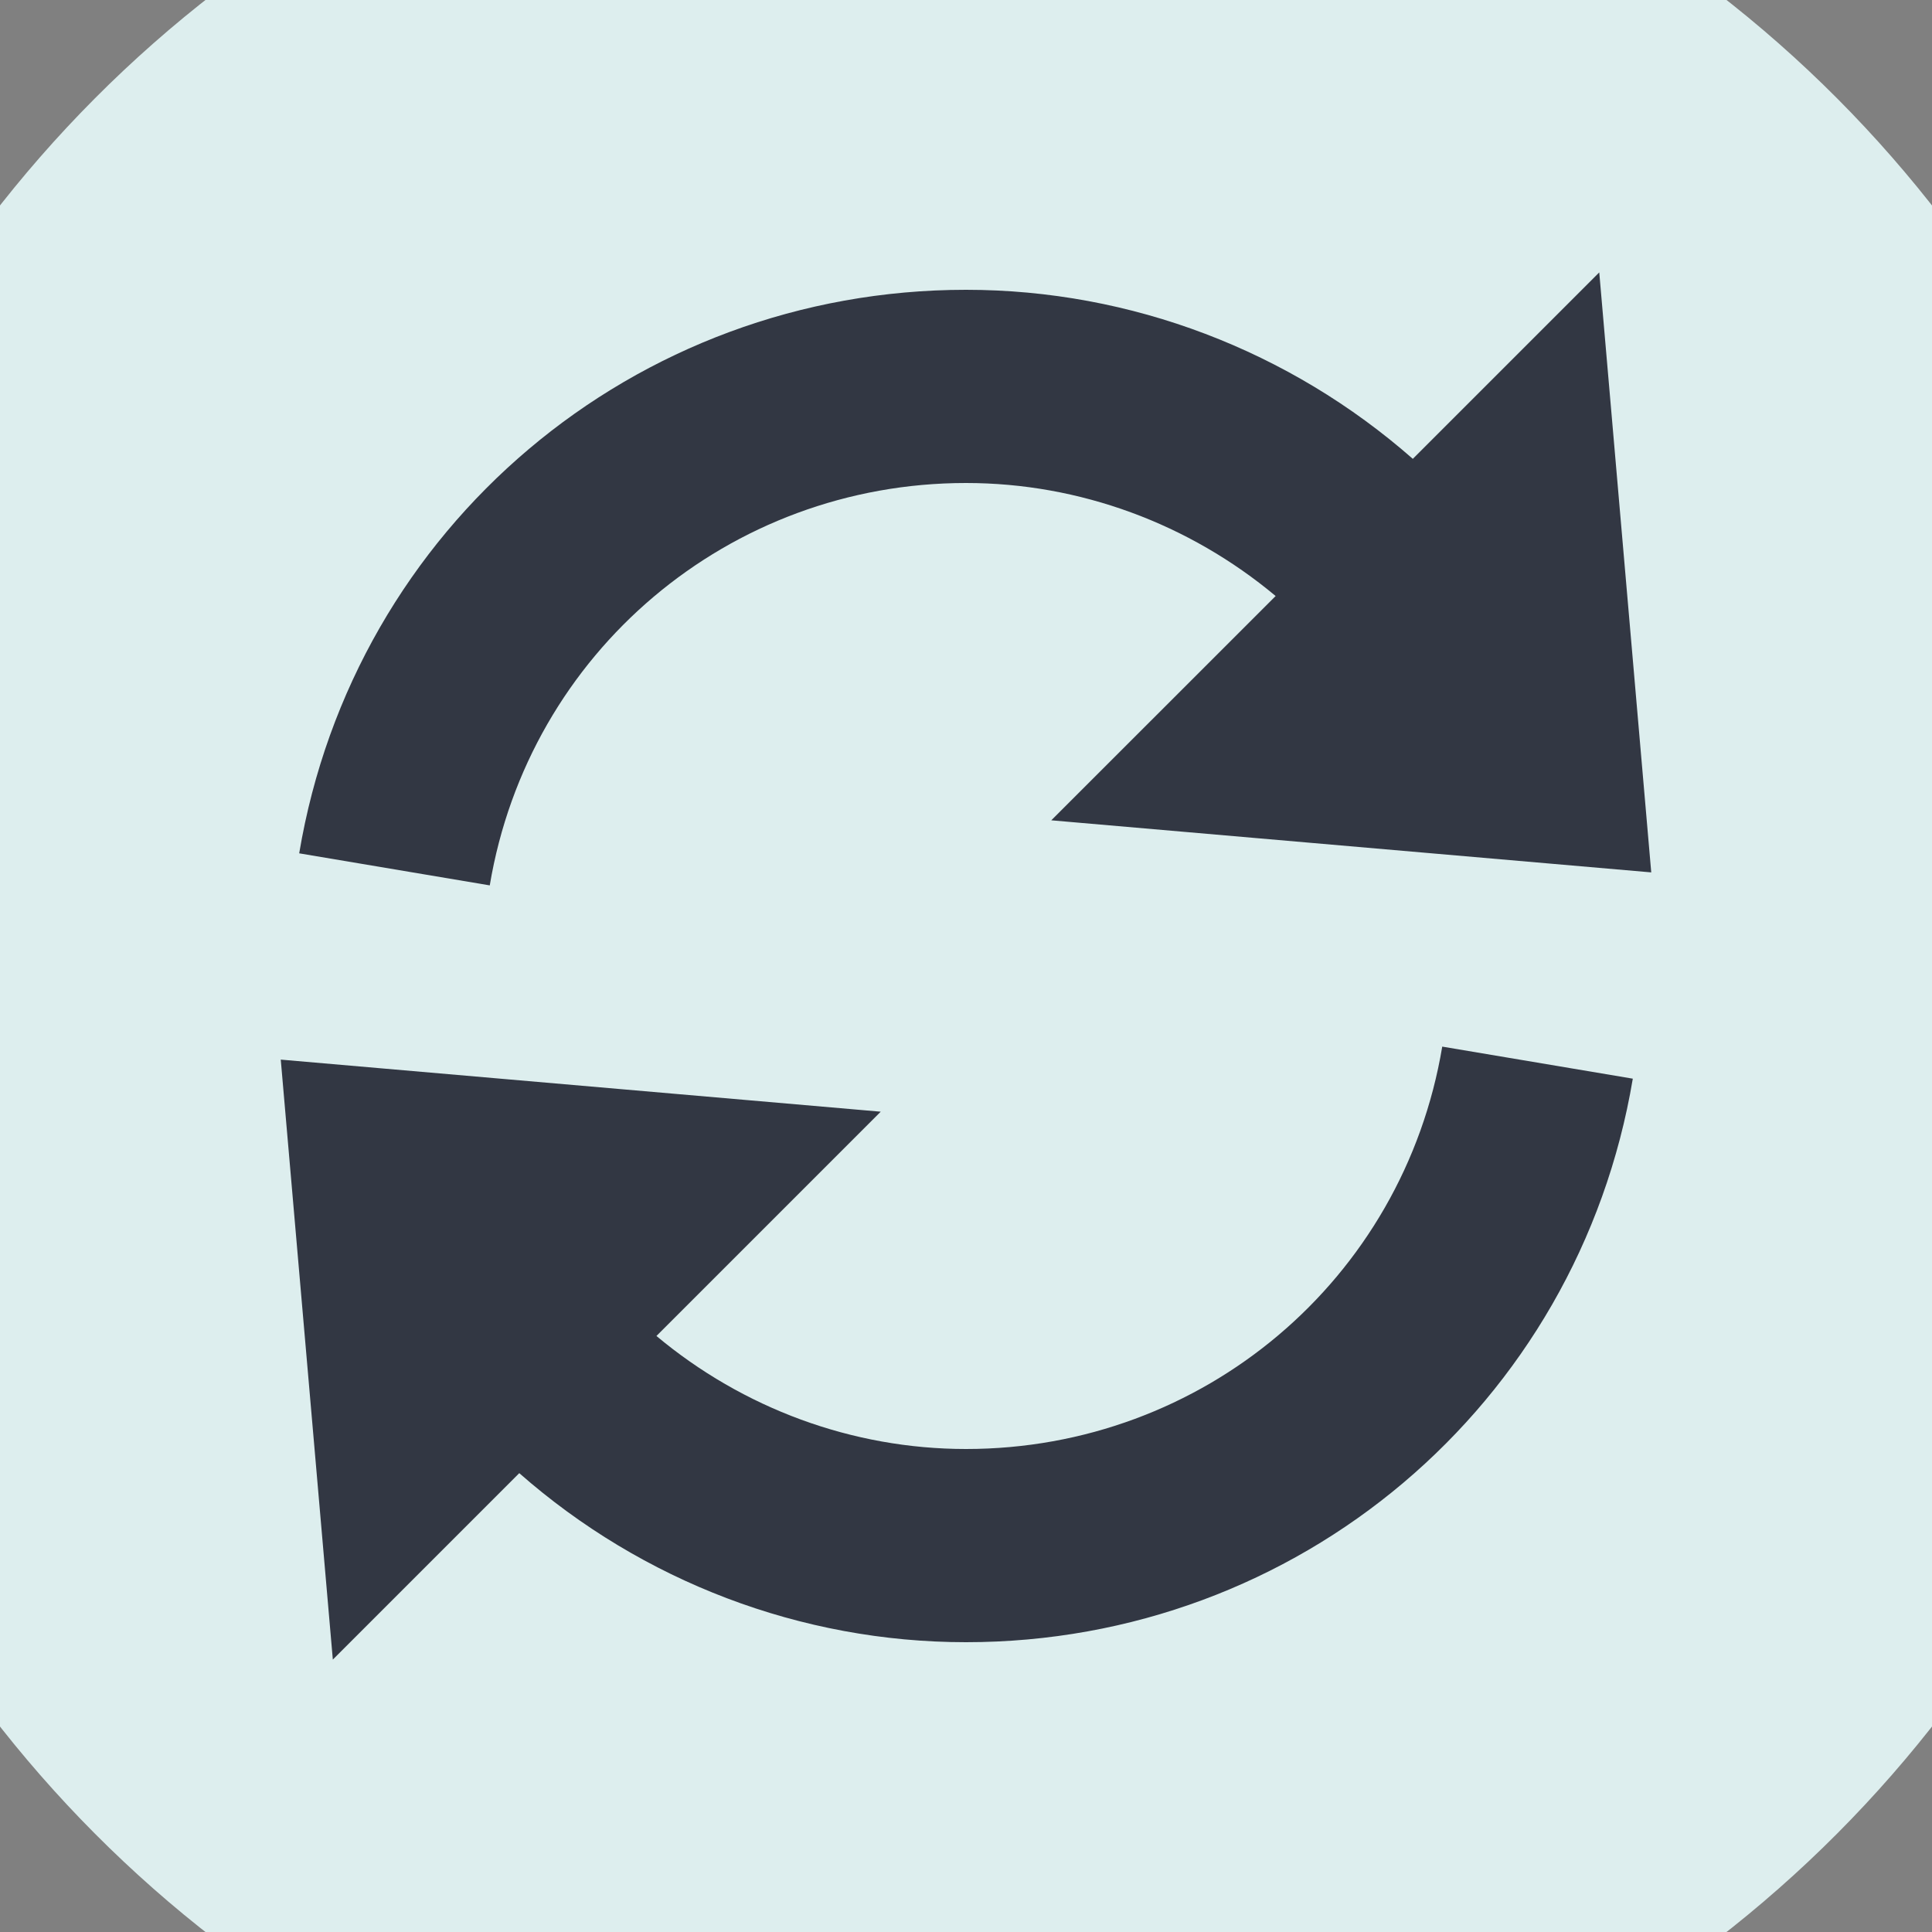 <svg width="22" height="22" viewBox="0 0 22 22" fill="none" xmlns="http://www.w3.org/2000/svg">
<rect x="0" y="0" width="22" height="22" fill="#808080" stroke="none"/>
<g clip-path="url(#clip0_2502_28)">
<circle cx="11" cy="11" r="14" fill="#DDEEEE"/>
<path d="M11 5.5C12.297 5.5 13.542 5.965 14.526 6.787L11.971 9.341L18.803 9.934L18.211 3.102L16.088 5.225C14.688 3.995 12.881 3.3 11 3.3C7.224 3.3 4.03 5.999 3.407 9.717L5.577 10.082C6.021 7.427 8.303 5.5 11 5.5Z" fill="#323743"/>
<path d="M11 16.5C9.703 16.5 8.458 16.035 7.475 15.213L10.029 12.659L3.197 12.066L3.79 18.898L5.913 16.775C7.312 18.005 9.119 18.7 11 18.7C14.776 18.7 17.97 16.001 18.593 12.283L16.423 11.918C15.979 14.573 13.697 16.5 11 16.5Z" fill="#323743"/>
</g>
<defs>
<clipPath id="clip0_2502_28">
<rect width="22" height="22" fill="white"/>
</clipPath>
</defs>
</svg>
